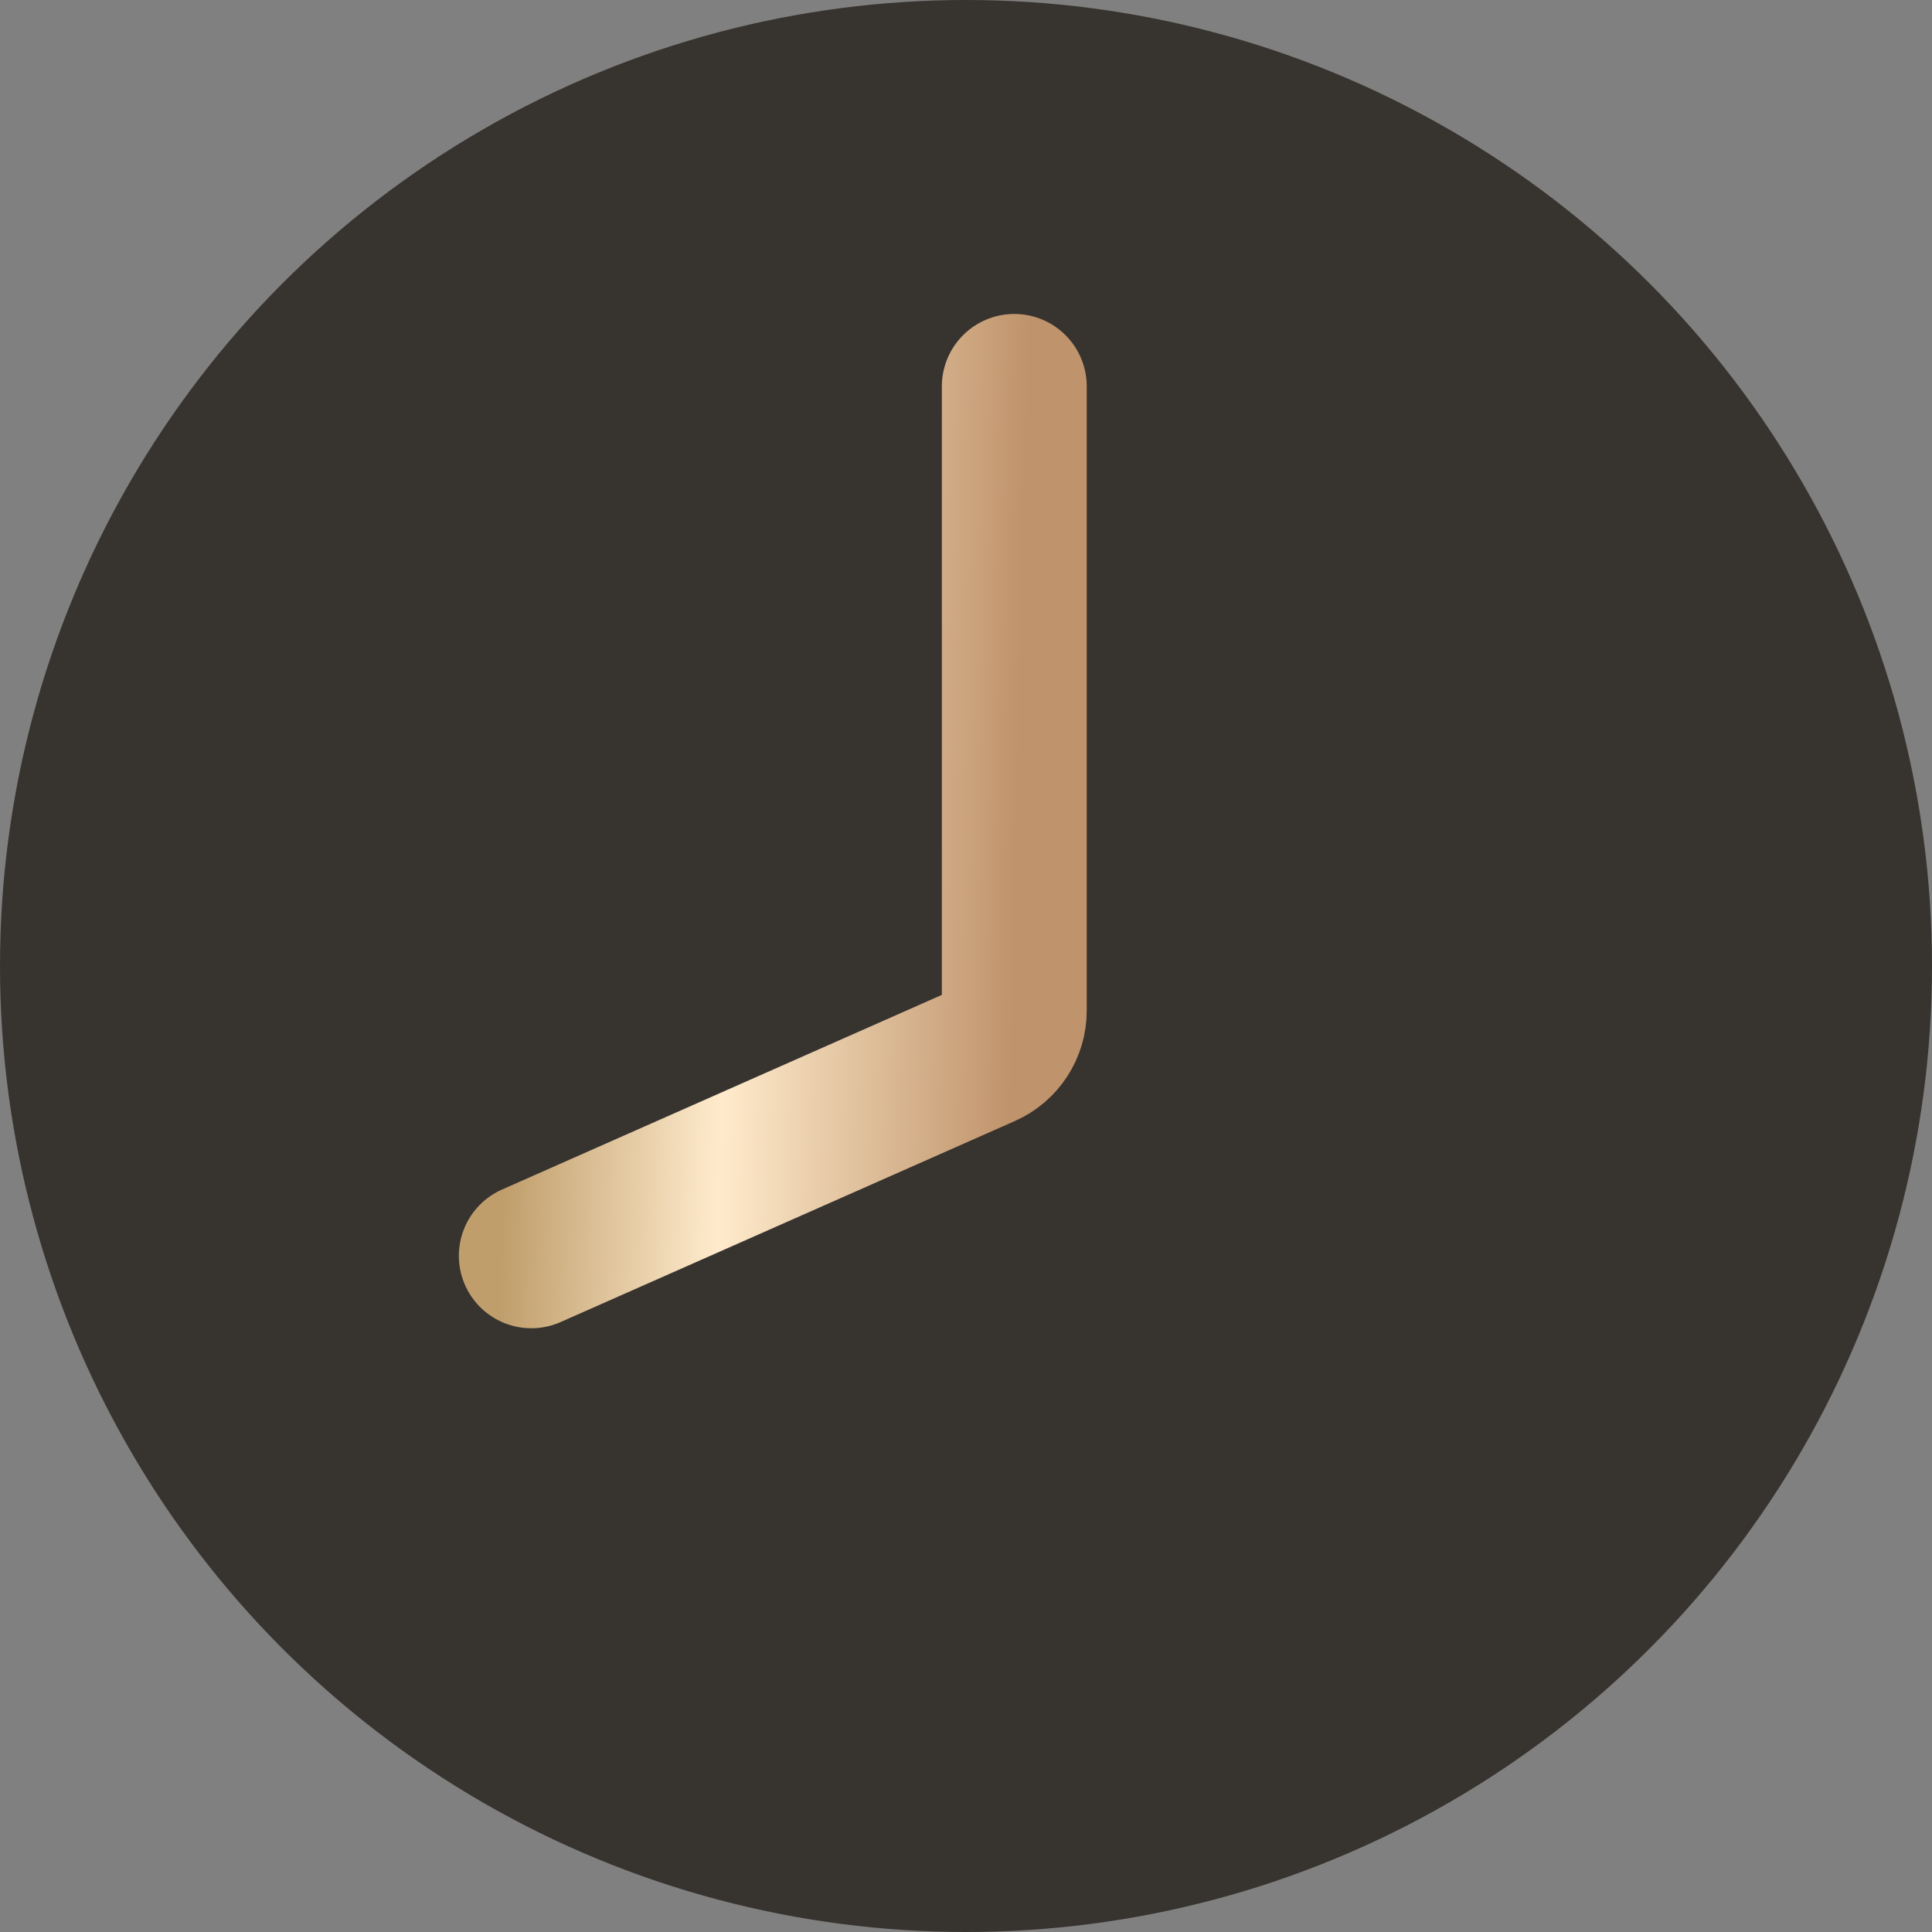 <svg width="40" height="40" viewBox="0 0 40 40" fill="none" xmlns="http://www.w3.org/2000/svg">
<rect x="0" y="0" width="40" height="40" fill="#808080" stroke="none"/>
<g clip-path="url(#clip0_2190_2751)">
<circle cx="20" cy="20" r="20" fill="#37332F"/>
<path d="M11 26L20.405 21.838C20.767 21.678 21 21.319 21 20.924V8" stroke="url(#paint0_linear_2190_2751)" stroke-width="3" stroke-linecap="round"/>
</g>
<defs>
<linearGradient id="paint0_linear_2190_2751" x1="10.732" y1="10.839" x2="21.218" y2="11.081" gradientUnits="userSpaceOnUse">
<stop stop-color="#C09E6C"/>
<stop offset="0.426" stop-color="#FFEBCC"/>
<stop offset="1" stop-color="#BF936B"/>
</linearGradient>
<clipPath id="clip0_2190_2751">
<rect width="40" height="40" fill="white"/>
</clipPath>
</defs>
</svg>
